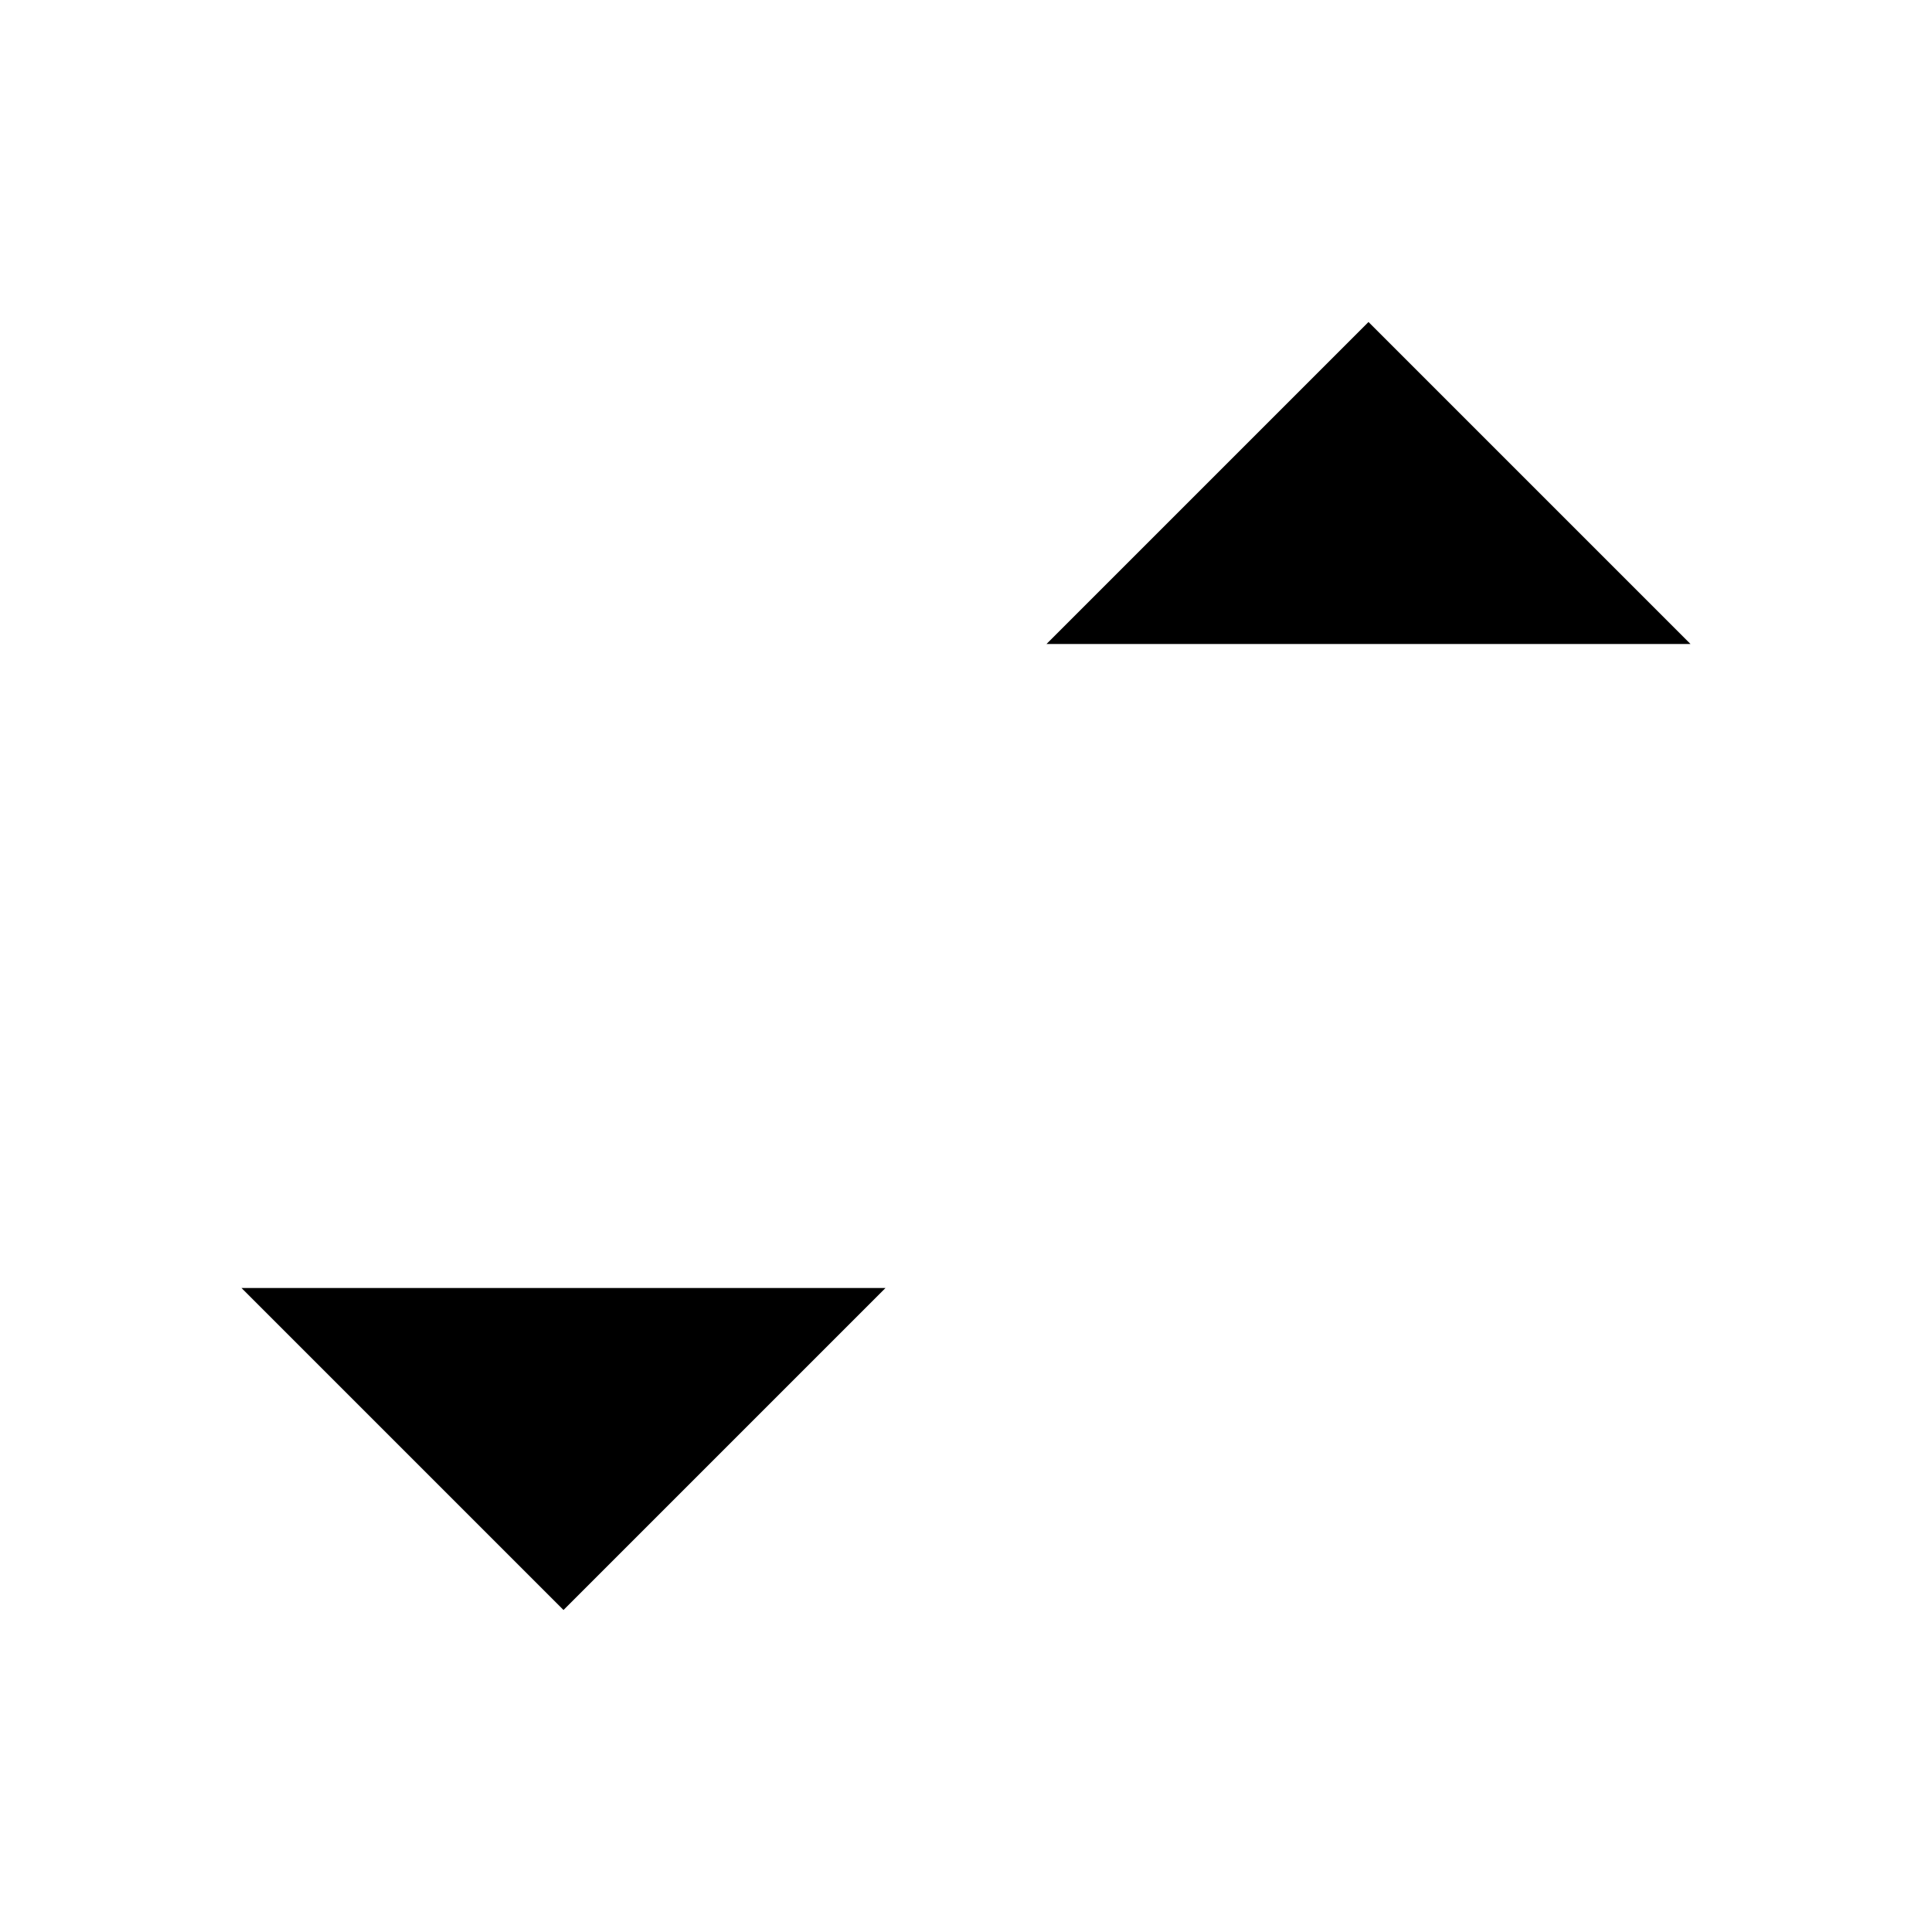 <svg class="pr-icon-lucide" xmlns="http://www.w3.org/2000/svg" width="24" height="24" viewBox="0 0 24 24">
    <path d="m3 16 4 4 4-4"/>
    <path d="M7 20V4"/>
    <path d="m21 8-4-4-4 4"/>
    <path d="M17 4v16"/>
</svg>